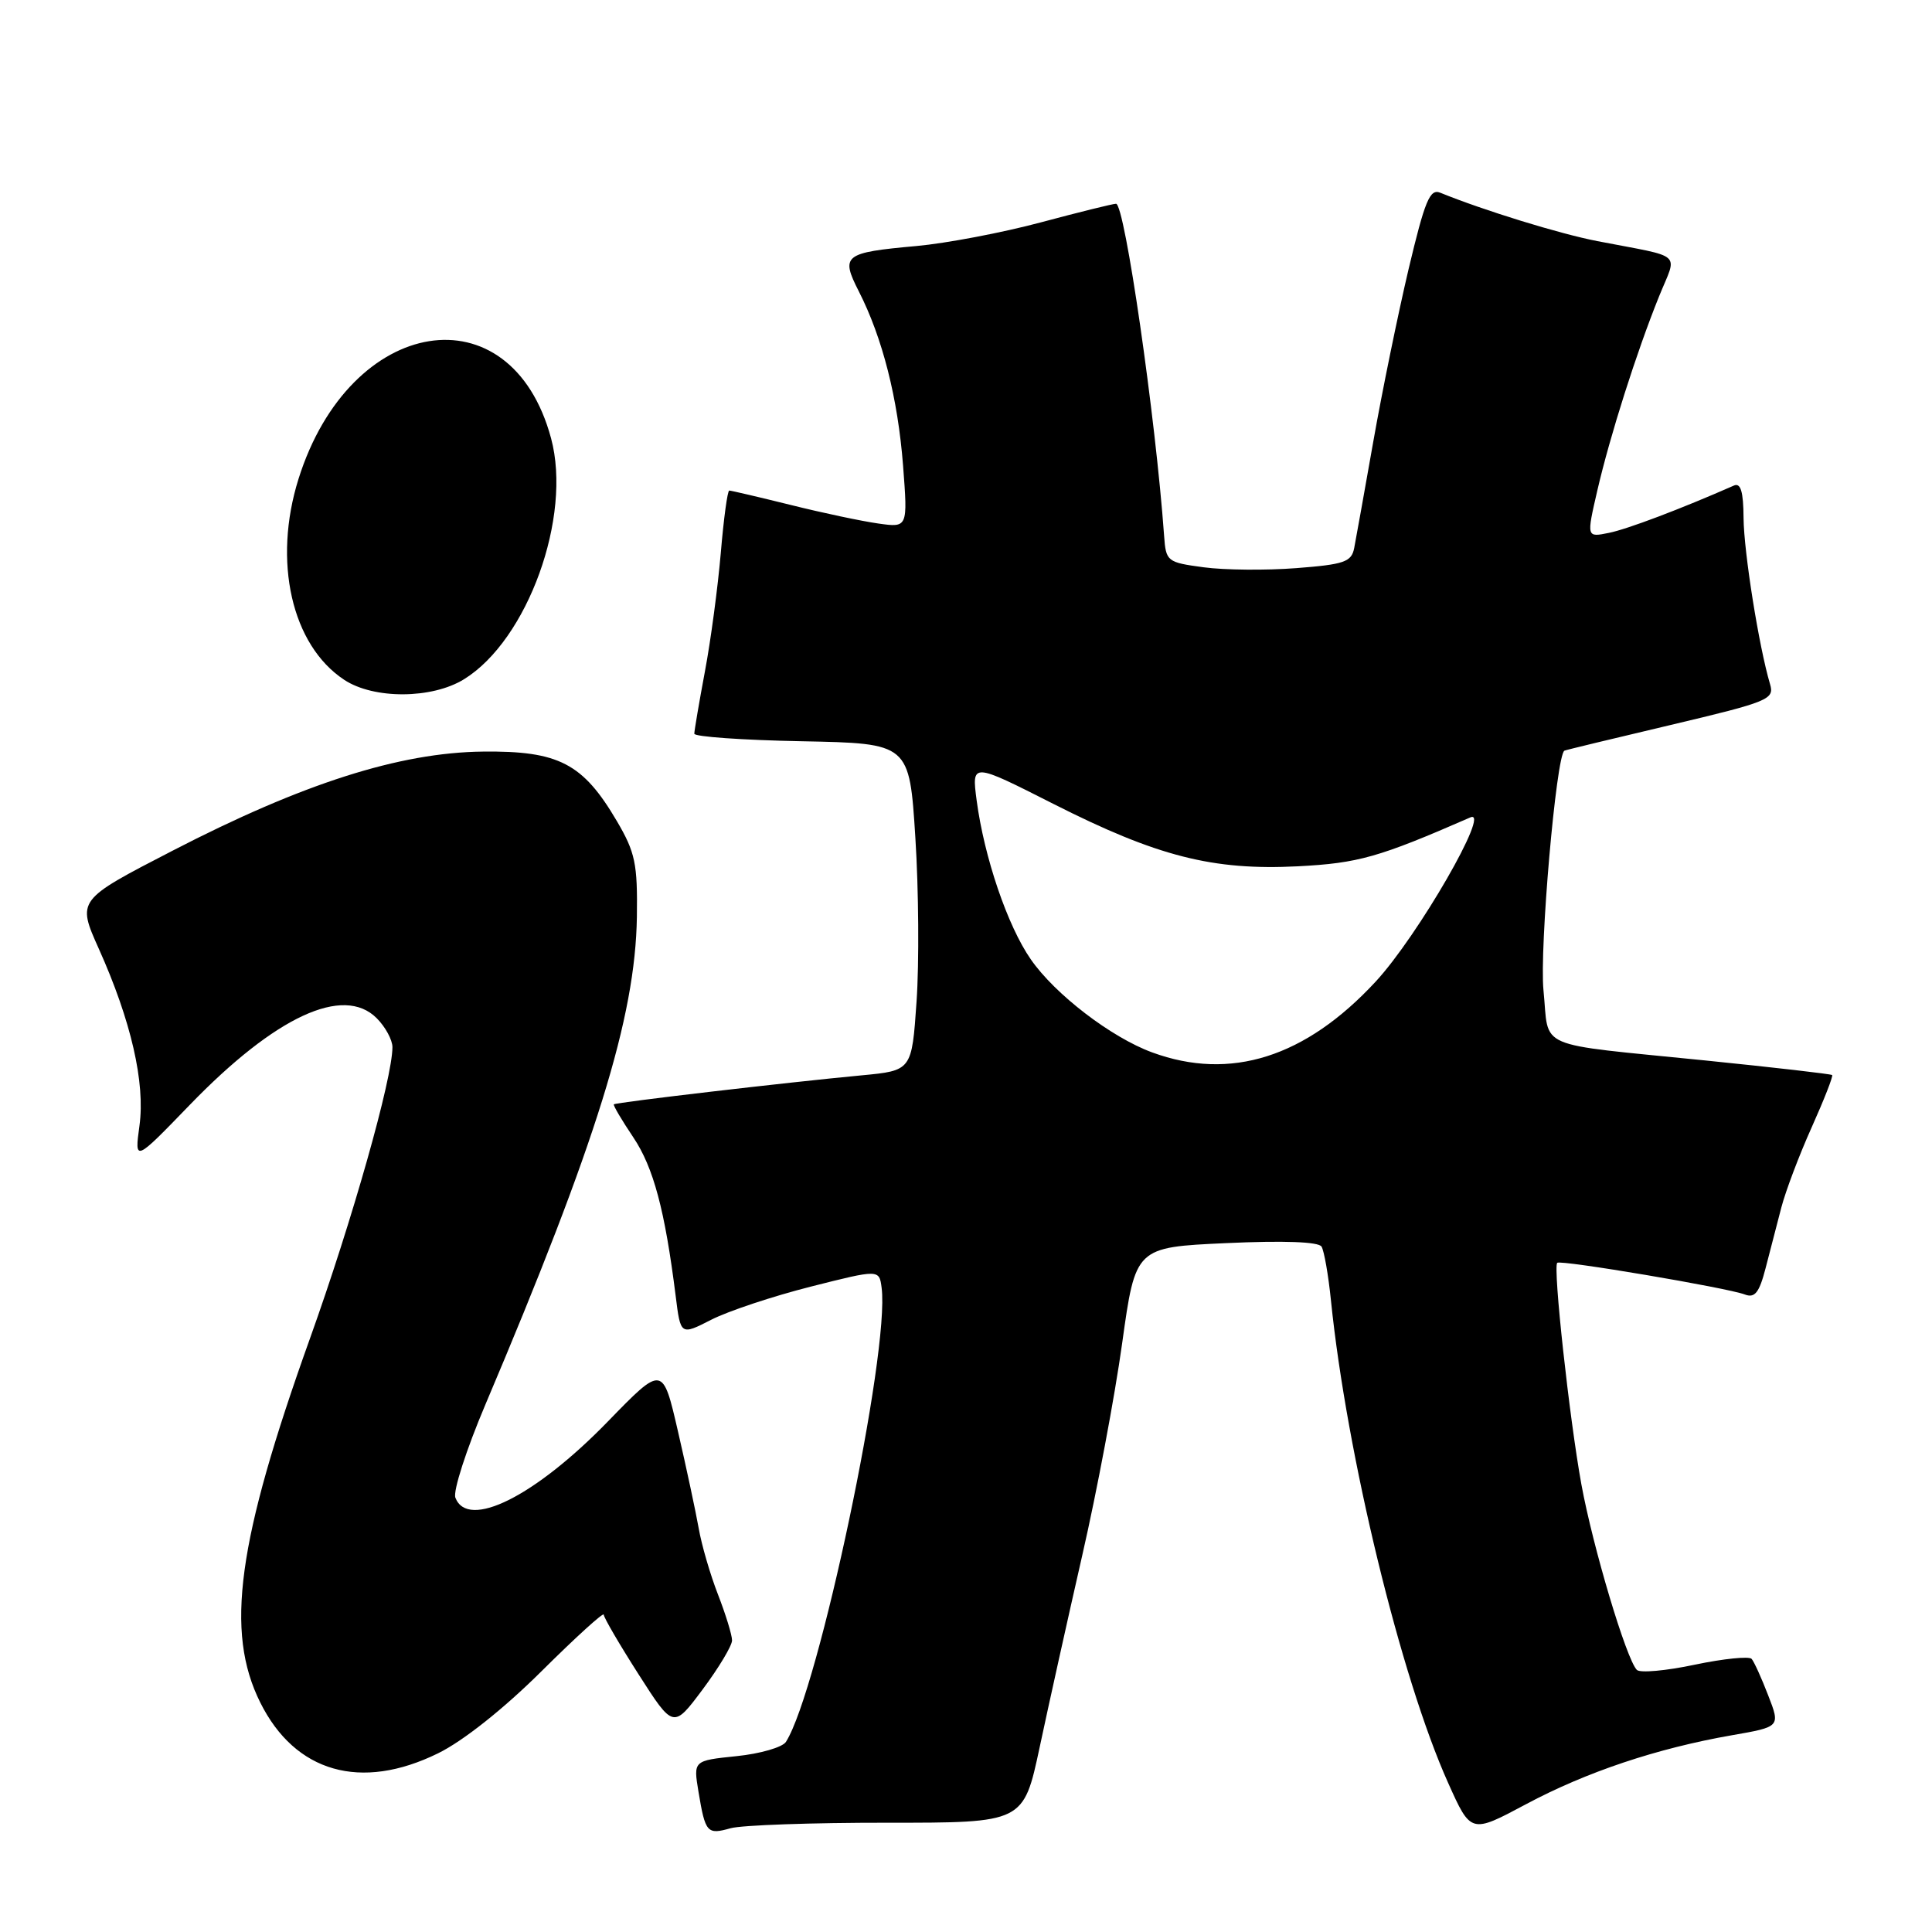 <?xml version="1.0" encoding="UTF-8" standalone="no"?>
<!DOCTYPE svg PUBLIC "-//W3C//DTD SVG 1.1//EN" "http://www.w3.org/Graphics/SVG/1.1/DTD/svg11.dtd" >
<svg xmlns="http://www.w3.org/2000/svg" xmlns:xlink="http://www.w3.org/1999/xlink" version="1.1" viewBox="0 0 256 256">
 <g >
 <path fill="currentColor"
d=" M 117.56 241.52 C 135.62 241.53 135.62 241.53 137.76 231.52 C 138.93 226.01 141.47 214.57 143.40 206.11 C 145.34 197.65 147.72 185.00 148.69 178.00 C 150.46 165.27 150.46 165.27 162.47 164.72 C 170.10 164.37 174.71 164.54 175.11 165.18 C 175.45 165.73 176.02 168.96 176.36 172.34 C 178.45 192.77 185.61 222.27 191.88 236.23 C 194.90 242.97 194.90 242.97 202.20 239.07 C 210.21 234.79 219.57 231.66 229.48 229.93 C 235.91 228.81 235.91 228.81 234.30 224.66 C 233.42 222.37 232.43 220.19 232.10 219.81 C 231.77 219.44 228.38 219.78 224.57 220.58 C 220.76 221.39 217.30 221.70 216.89 221.27 C 215.50 219.86 211.06 204.99 209.54 196.68 C 207.95 187.93 205.76 167.91 206.34 167.33 C 206.76 166.90 228.89 170.64 231.21 171.53 C 232.52 172.03 233.11 171.28 233.94 168.08 C 234.52 165.84 235.47 162.21 236.03 160.02 C 236.60 157.83 238.41 153.04 240.06 149.37 C 241.70 145.71 242.92 142.60 242.77 142.45 C 242.62 142.31 235.07 141.44 226.00 140.52 C 203.01 138.19 205.32 139.19 204.52 131.23 C 203.97 125.73 206.20 100.12 207.29 99.47 C 207.40 99.39 213.73 97.87 221.34 96.07 C 234.39 92.98 235.14 92.67 234.54 90.65 C 233.07 85.71 231.07 73.16 231.03 68.64 C 231.01 65.14 230.65 63.94 229.75 64.34 C 222.71 67.44 215.60 70.13 213.18 70.61 C 210.22 71.21 210.22 71.21 211.65 65.01 C 213.33 57.74 216.86 46.64 219.84 39.26 C 222.26 33.28 223.28 34.20 211.66 31.95 C 206.68 30.99 196.57 27.87 190.85 25.54 C 189.46 24.97 188.81 26.56 186.64 35.68 C 185.24 41.63 183.13 51.90 181.97 58.50 C 180.80 65.10 179.67 71.45 179.44 72.61 C 179.08 74.46 178.14 74.79 171.77 75.28 C 167.77 75.59 162.25 75.54 159.50 75.17 C 154.65 74.52 154.49 74.40 154.25 71.00 C 153.12 55.23 149.03 27.00 147.88 27.00 C 147.47 27.00 142.98 28.11 137.90 29.47 C 132.82 30.83 125.40 32.24 121.43 32.60 C 111.80 33.47 111.36 33.82 113.80 38.61 C 116.94 44.78 118.97 52.78 119.66 61.68 C 120.29 69.92 120.29 69.92 116.39 69.37 C 114.25 69.07 109.02 67.97 104.78 66.91 C 100.53 65.86 96.86 65.00 96.63 65.00 C 96.40 65.00 95.89 68.71 95.51 73.25 C 95.12 77.79 94.18 84.88 93.40 89.00 C 92.63 93.12 92.00 96.83 92.00 97.22 C 92.00 97.62 98.41 98.07 106.25 98.22 C 120.50 98.50 120.50 98.50 121.29 111.00 C 121.73 117.88 121.80 127.63 121.45 132.68 C 120.82 141.86 120.82 141.86 114.16 142.49 C 104.37 143.41 81.60 146.07 81.34 146.33 C 81.22 146.45 82.38 148.42 83.92 150.71 C 86.59 154.70 88.10 160.34 89.53 171.72 C 90.18 176.95 90.18 176.95 94.25 174.87 C 96.48 173.73 102.40 171.76 107.41 170.49 C 116.50 168.19 116.50 168.19 116.82 170.64 C 117.93 179.13 108.48 223.96 104.14 230.81 C 103.69 231.52 100.74 232.38 97.59 232.70 C 91.87 233.29 91.87 233.29 92.55 237.40 C 93.46 242.87 93.69 243.13 96.81 242.25 C 98.29 241.84 107.63 241.51 117.56 241.52 Z  M 58.05 232.32 C 61.36 230.70 66.75 226.42 71.75 221.45 C 76.29 216.94 80.00 213.57 80.00 213.95 C 80.00 214.33 82.08 217.89 84.61 221.85 C 89.22 229.06 89.22 229.06 93.11 223.85 C 95.25 220.98 97.00 218.06 97.00 217.36 C 97.00 216.65 96.16 213.92 95.14 211.29 C 94.11 208.65 92.96 204.70 92.58 202.50 C 92.19 200.30 90.96 194.54 89.84 189.69 C 87.81 180.88 87.81 180.88 80.56 188.34 C 70.90 198.29 61.99 202.74 60.34 198.45 C 60.01 197.59 61.79 192.08 64.28 186.20 C 79.06 151.34 84.19 134.83 84.39 121.50 C 84.49 114.45 84.17 112.94 81.75 108.82 C 77.24 101.14 74.04 99.48 64.00 99.59 C 52.94 99.71 40.11 103.81 22.85 112.73 C 10.20 119.26 10.20 119.26 13.09 125.71 C 17.37 135.24 19.26 143.47 18.48 149.16 C 17.82 153.98 17.82 153.98 25.16 146.39 C 36.49 134.68 45.50 130.50 49.91 134.91 C 51.06 136.06 52.00 137.79 52.00 138.75 C 52.00 142.90 46.66 161.77 41.07 177.36 C 31.43 204.28 29.80 216.20 34.49 225.60 C 39.11 234.87 47.82 237.35 58.05 232.32 Z  M 61.49 90.00 C 69.92 84.79 75.82 68.47 73.02 58.08 C 67.70 38.32 46.39 41.73 39.56 63.44 C 36.12 74.39 38.64 85.48 45.61 90.08 C 49.53 92.67 57.24 92.63 61.49 90.00 Z  M 152.67 139.45 C 147.24 137.46 139.79 131.75 136.58 127.11 C 133.50 122.68 130.41 113.59 129.41 106.05 C 128.75 101.03 128.75 101.03 139.62 106.54 C 153.35 113.49 160.71 115.36 171.96 114.79 C 180.00 114.37 182.67 113.62 194.83 108.31 C 197.64 107.08 187.87 124.03 182.29 130.06 C 172.99 140.11 163.05 143.26 152.67 139.45 Z "/>
</g>
</svg>